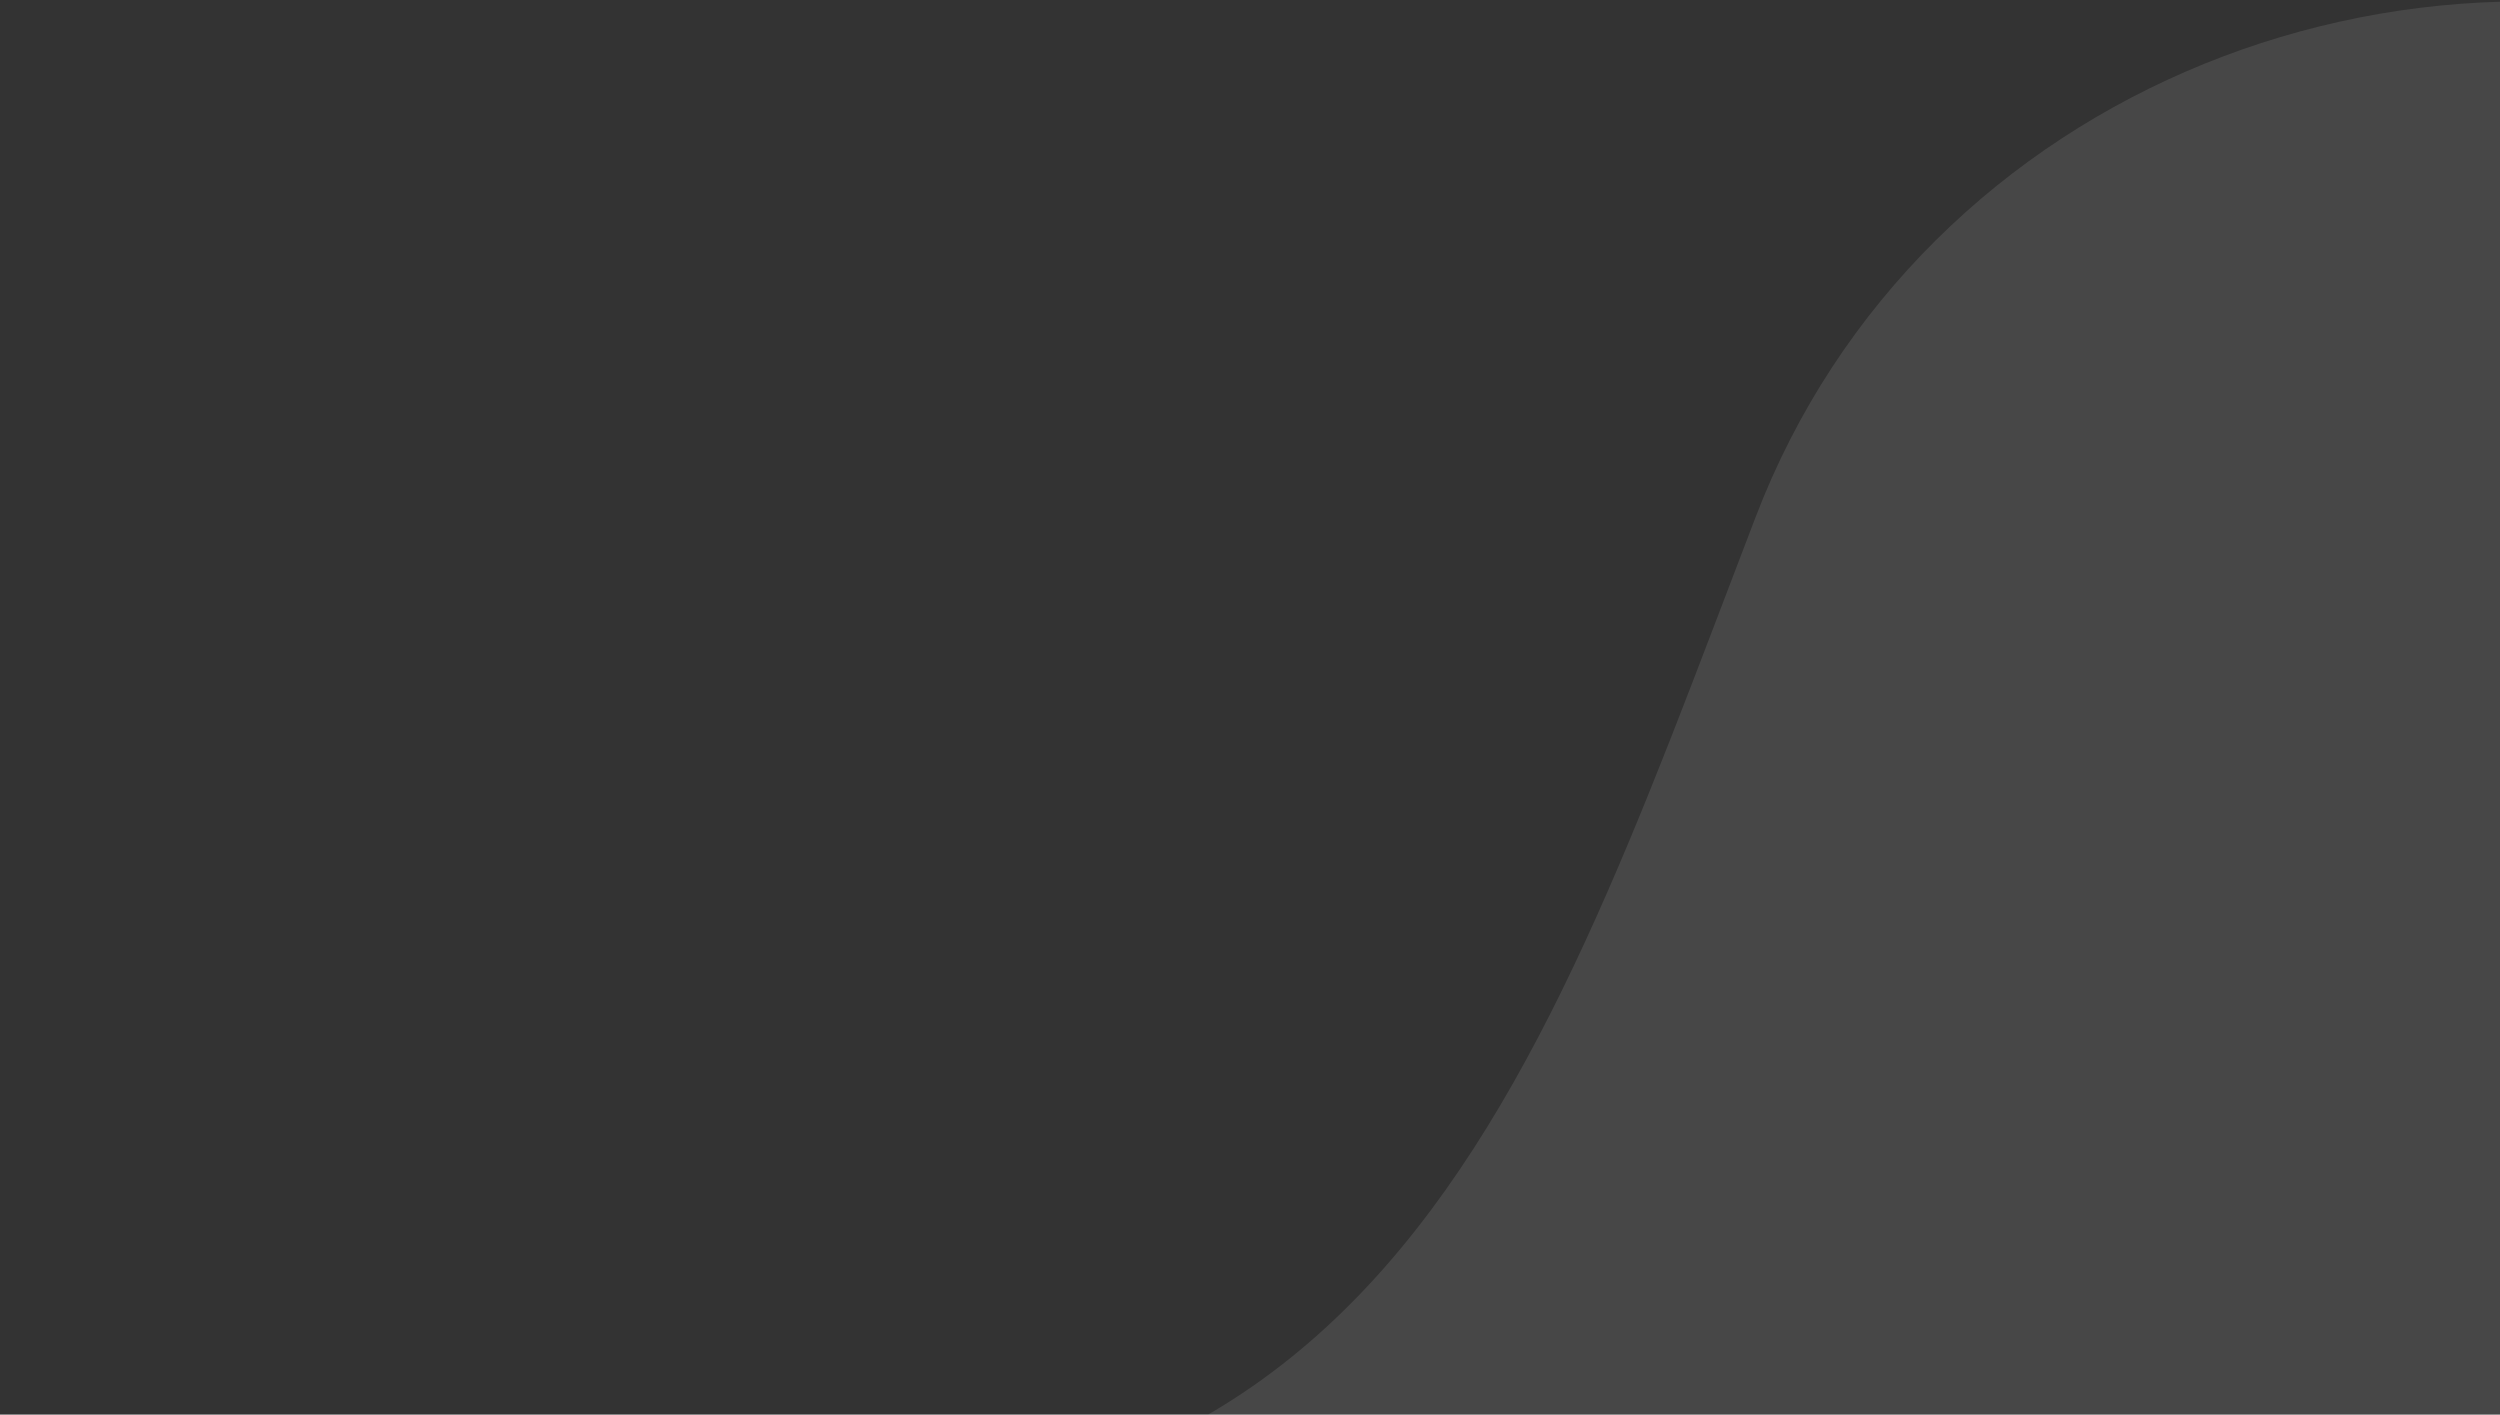 <svg width="562" height="318" viewBox="0 0 562 318" fill="none" xmlns="http://www.w3.org/2000/svg">
<rect x="0" y="0" width="562" height="318" fill="#333333" stroke="none"/>
<path fill-rule="evenodd" clip-rule="evenodd" d="M188.203 463.979C241.316 336.279 380.171 318.413 502.931 363.841C508.233 365.918 513.643 367.712 519.138 369.215C553.321 378.436 589.403 377.938 623.275 367.776C657.146 357.615 687.446 338.199 710.724 311.739C724.144 296.329 734.943 278.844 742.695 259.97C752.188 237.254 757.082 212.894 757.096 188.279C757.111 163.663 752.246 139.277 742.78 116.511C733.313 93.745 719.43 73.046 701.925 55.597C684.419 38.148 663.633 24.29 640.755 14.815C544.587 -24.86 431.633 19.413 394.614 116.366C343.603 249.218 306.35 371.333 117.82 331.941C111.824 330.814 105.751 330.145 99.654 329.941C80.15 329.711 61.033 335.274 44.753 345.917C28.474 356.561 15.772 371.799 8.277 389.68C6.526 394.129 5.071 398.689 3.923 403.329C-1.818 425.817 0.788 449.624 11.263 470.392C21.737 491.16 39.38 507.5 60.961 516.42C72.796 521.298 85.479 523.811 98.283 523.816C111.086 523.82 123.76 521.315 135.578 516.444C147.396 511.573 158.128 504.432 167.158 495.43C176.188 486.427 183.339 475.74 188.203 463.979Z" fill="white" fill-opacity="0.1"/>
</svg>
